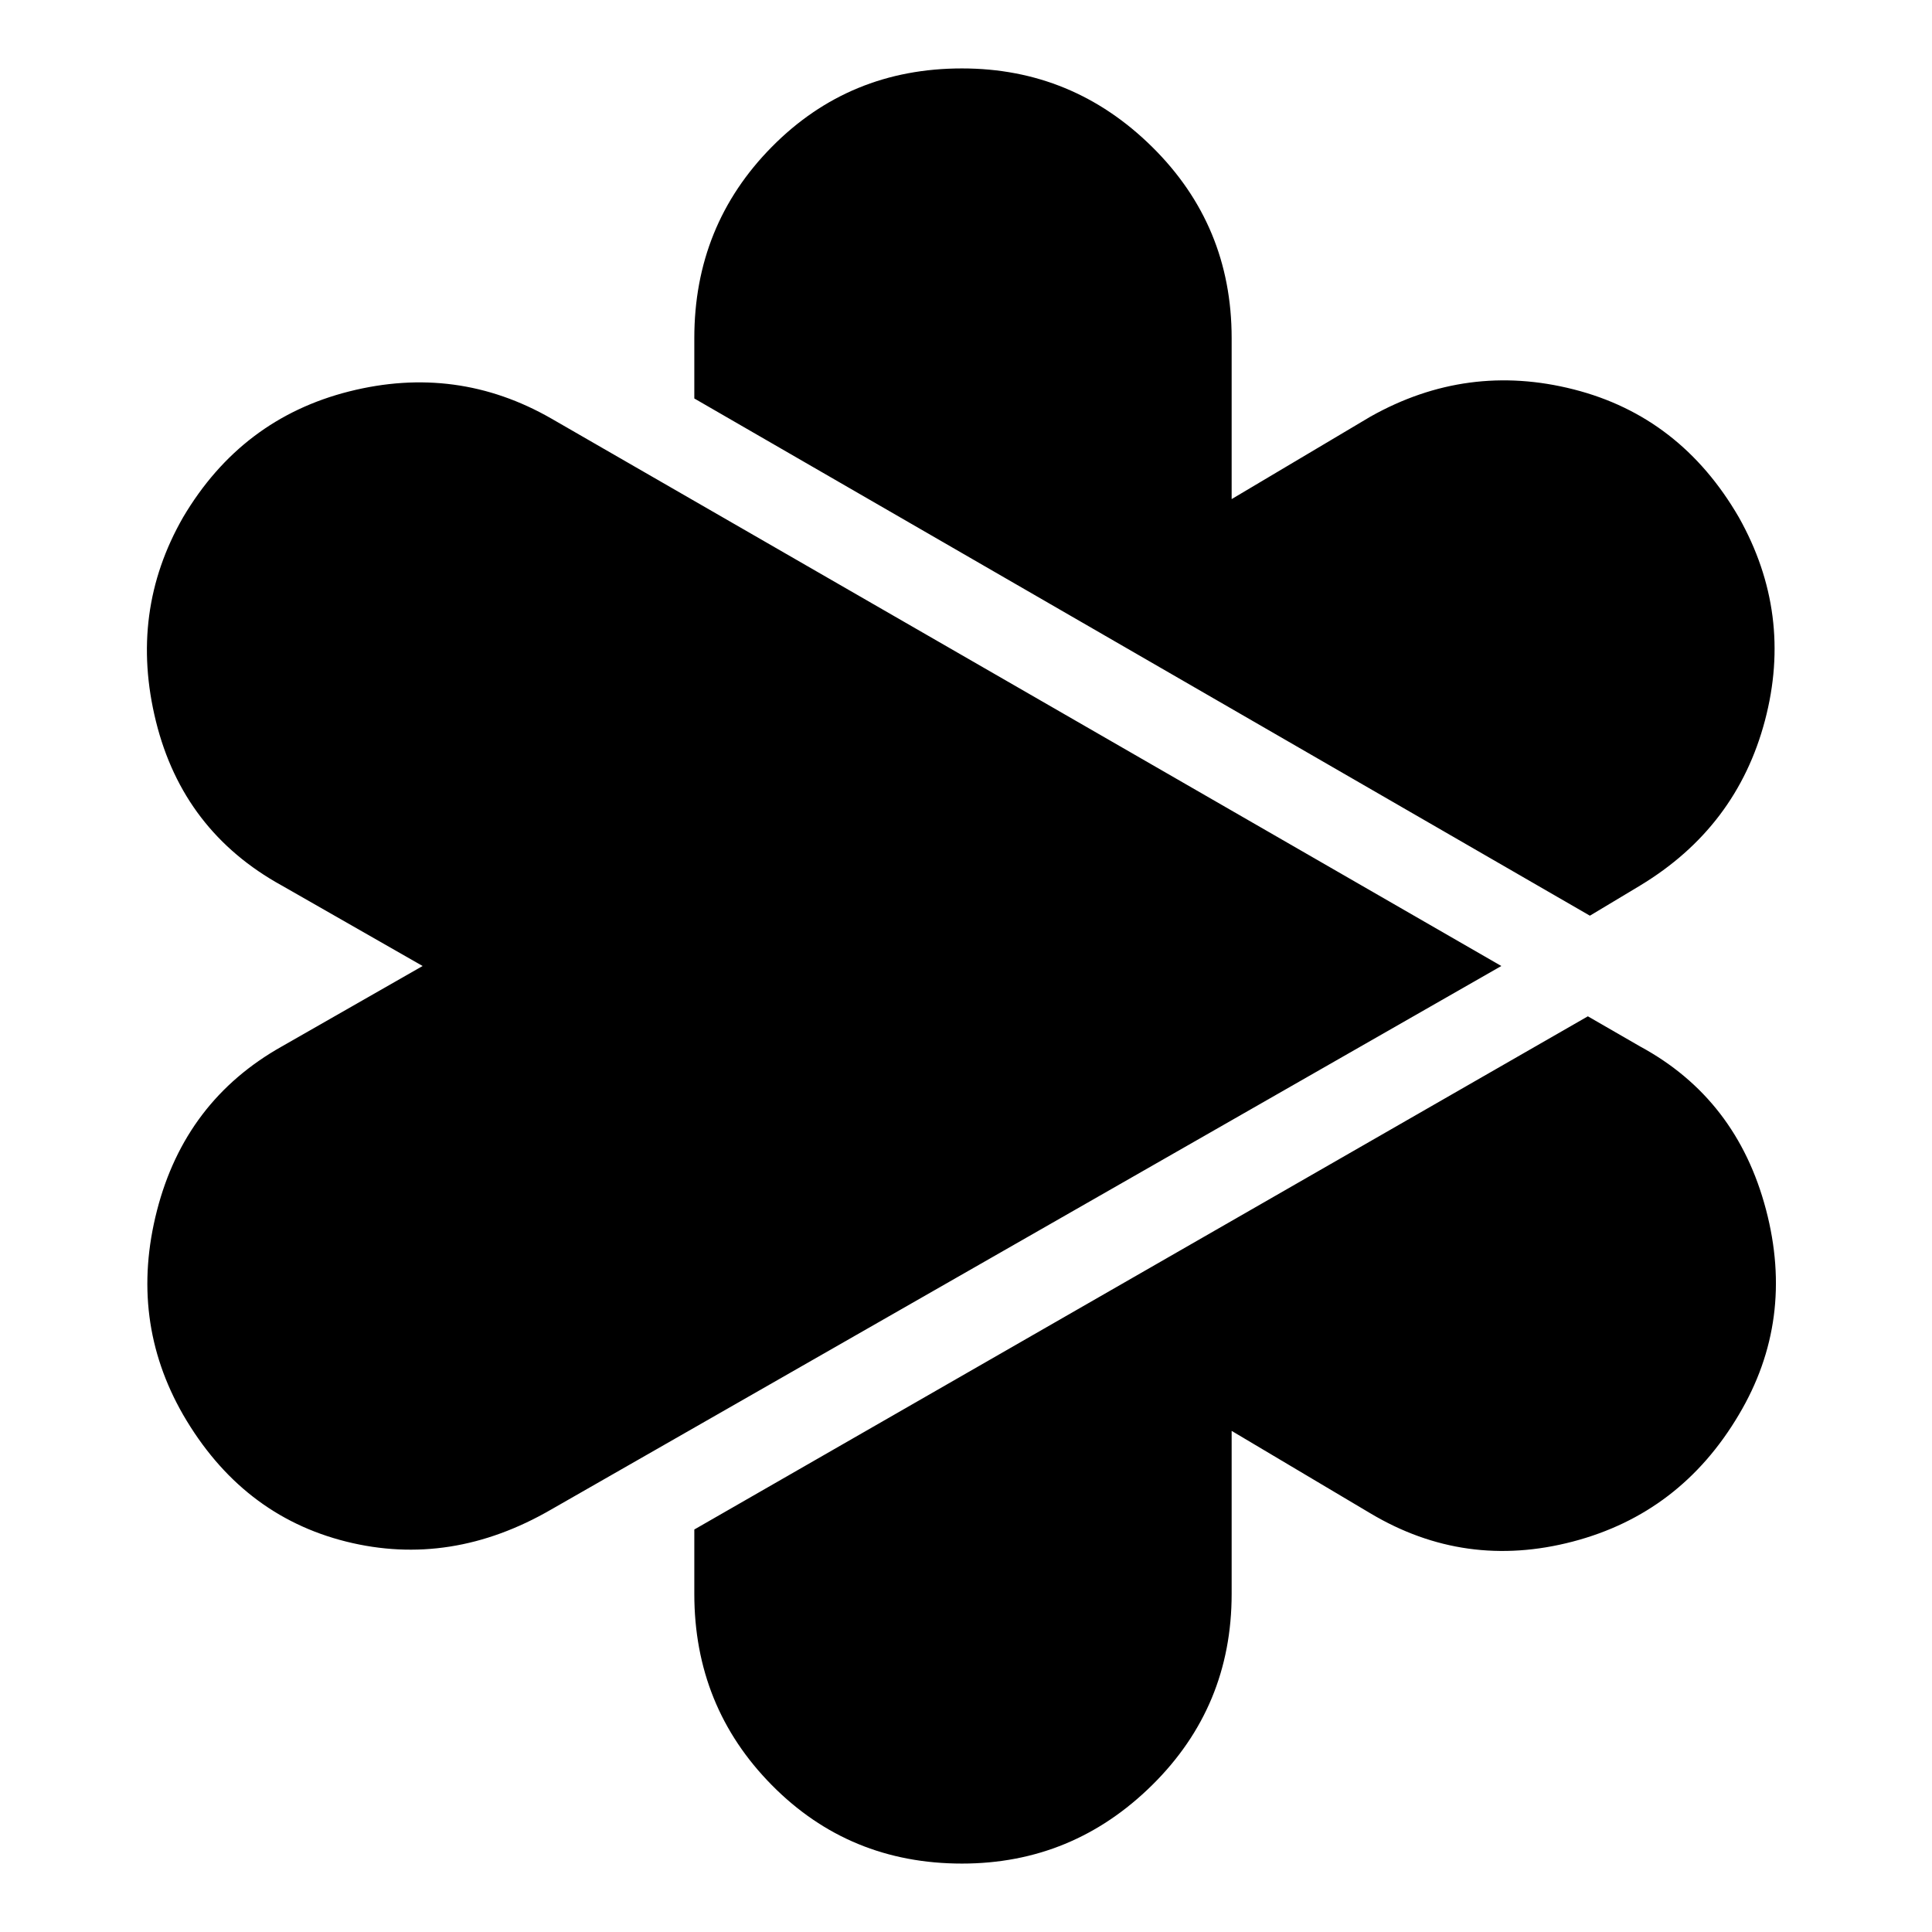 <svg xmlns="http://www.w3.org/2000/svg" width="48" height="48"><path d="M39.5 22.75 17.25 9.9V8.4q0-2.8 1.925-4.75Q21.1 1.7 23.9 1.7q2.75 0 4.725 1.95Q30.6 5.6 30.6 8.4v4l3.45-2.05q2.4-1.35 5.05-.675t4.1 3.175q1.35 2.4.65 5.05-.7 2.65-3.1 4.1zM13.7 37.5q-2.5 1.45-5.1.8-2.6-.65-4.05-3.15-1.35-2.35-.65-5.075Q4.6 27.35 7 26l3.5-2L7 22q-2.45-1.35-3.125-4.075Q3.2 15.2 4.55 12.85 6 10.4 8.675 9.725q2.675-.675 5.025.675L37.3 24zm10.2 8.8q-2.8 0-4.725-1.95-1.925-1.95-1.925-4.75V38l22.2-12.75 1.3.75q2.4 1.3 3.125 4.05.725 2.75-.675 5.1-1.45 2.45-4.125 3.15-2.675.7-5.025-.7l-3.45-2.05v4.05q0 2.8-1.975 4.75Q26.65 46.3 23.9 46.3z"/></svg>
